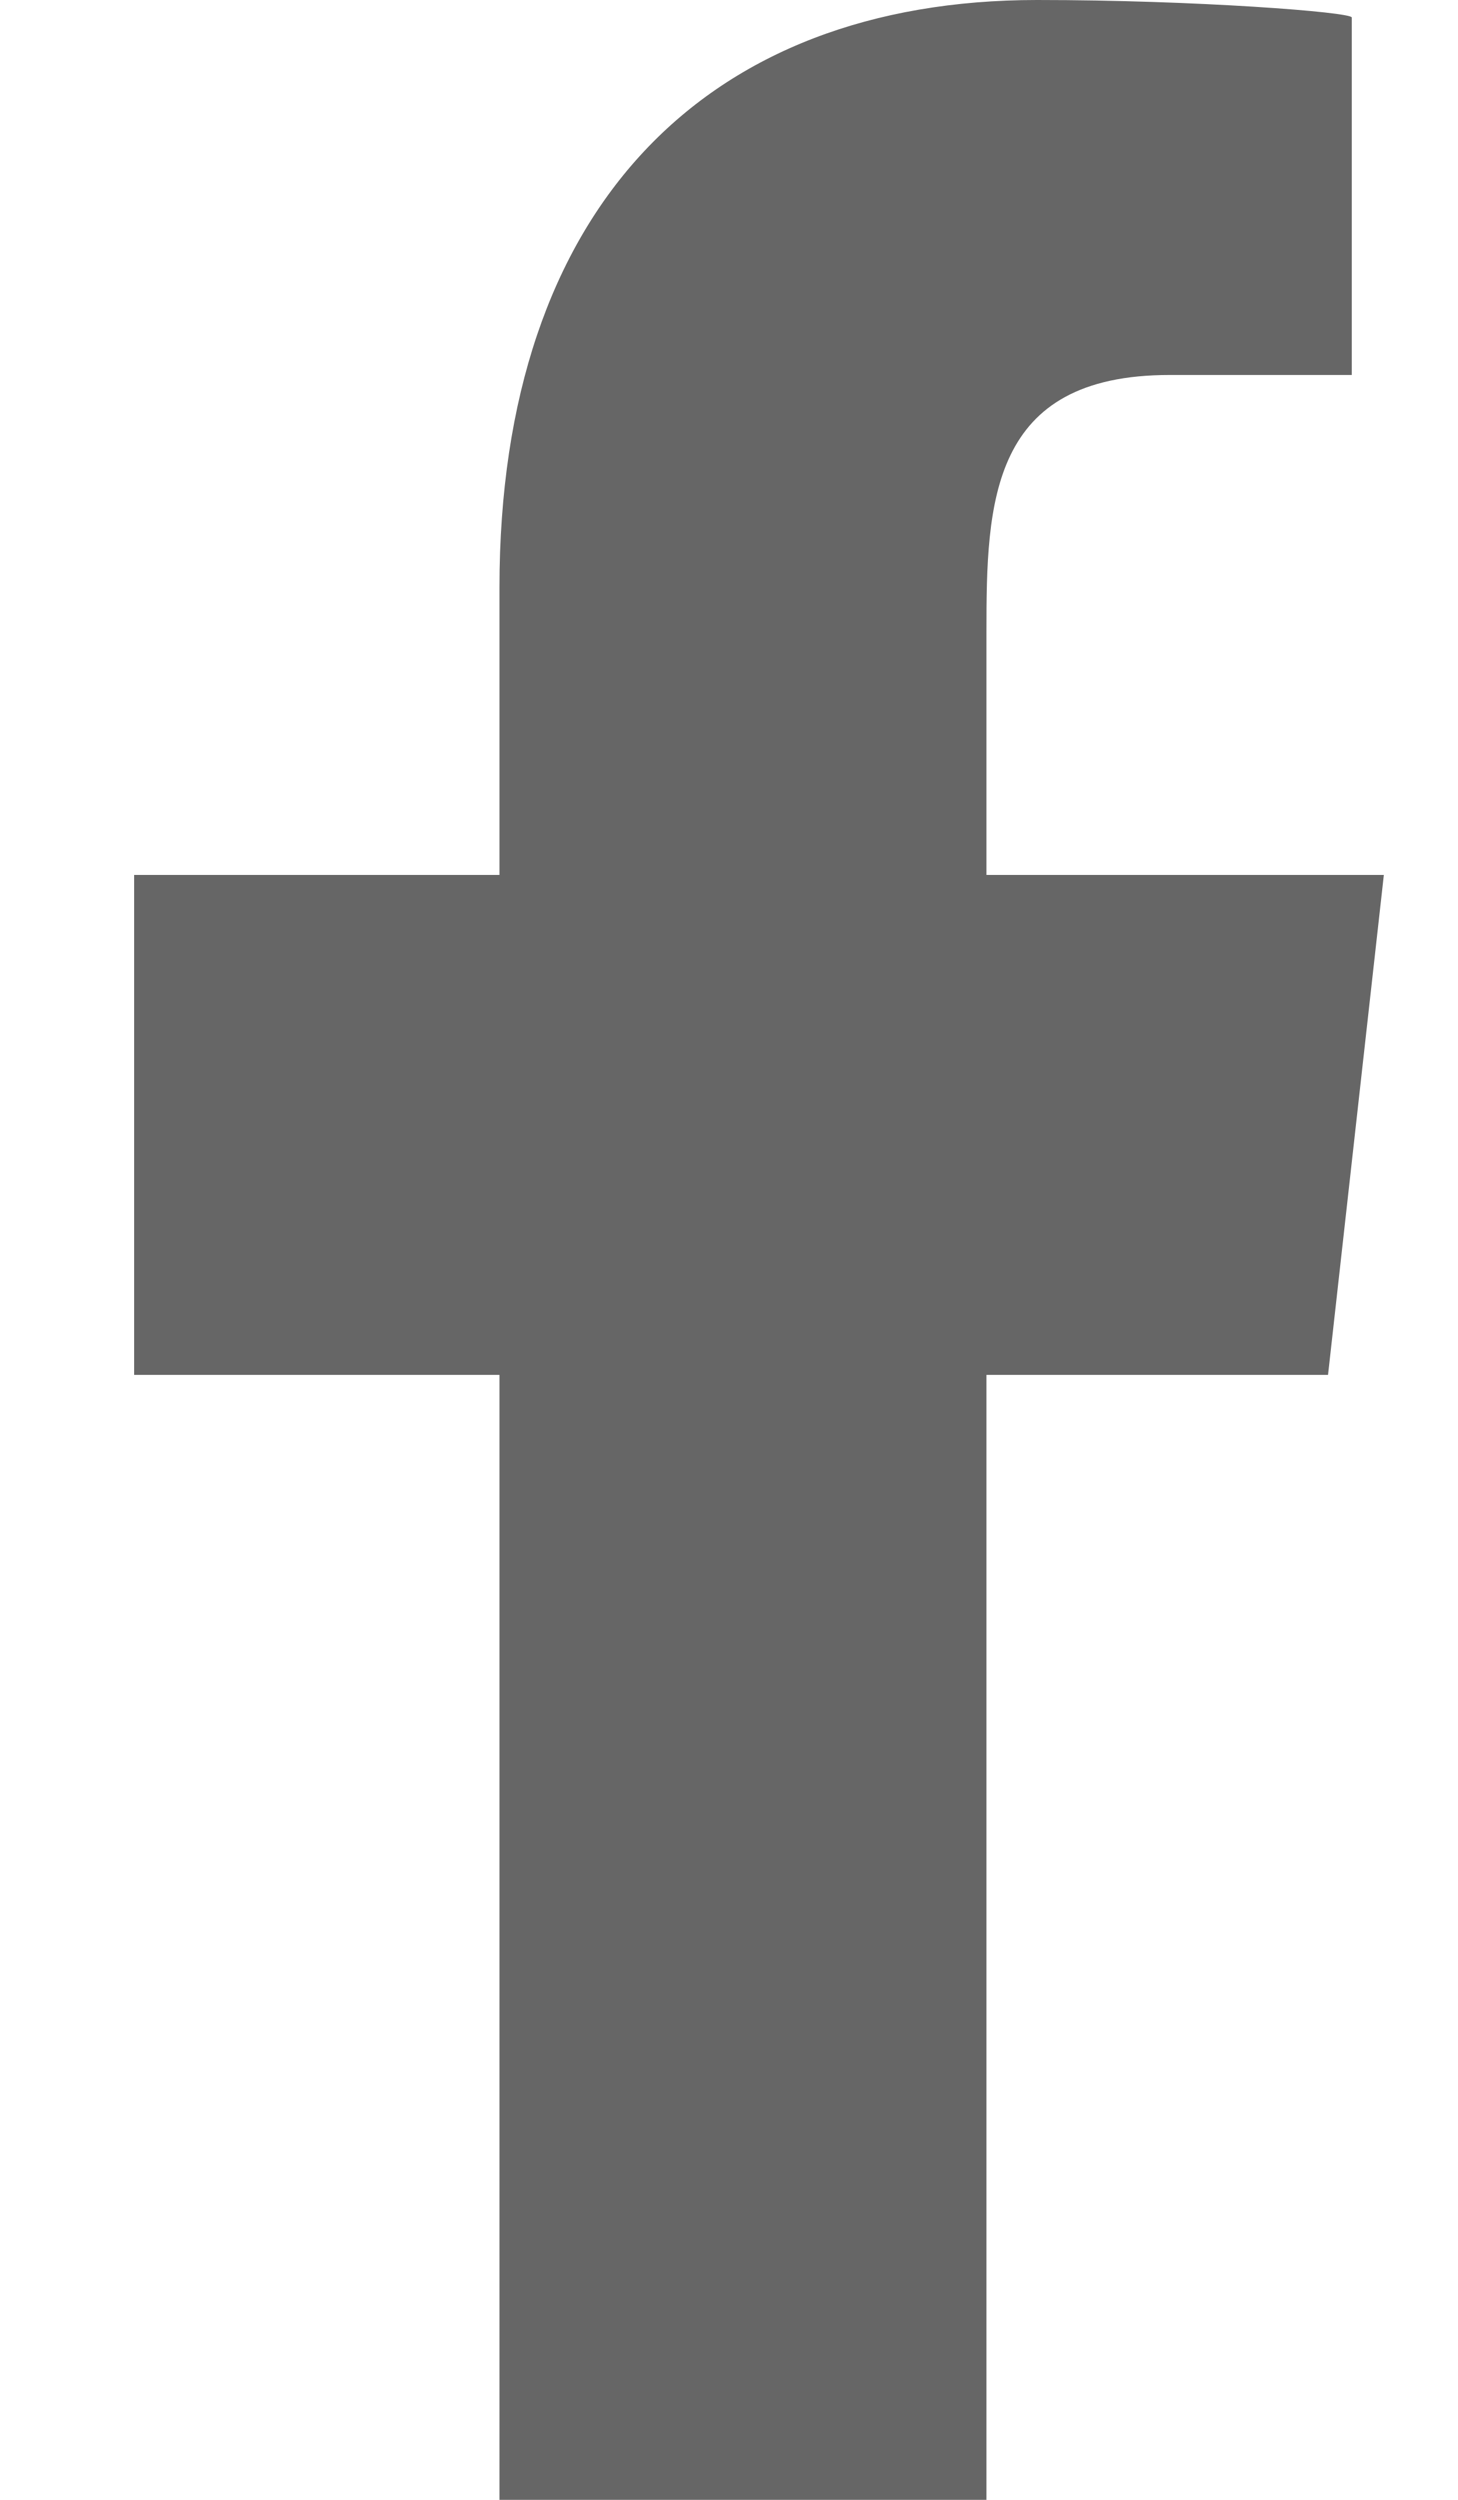 <svg width="7" height="12" viewBox="0 0 7 12" fill="none" xmlns="http://www.w3.org/2000/svg">
<path fill-rule="evenodd" clip-rule="evenodd" d="M4.736 12V6.6H6.376L6.644 4.2H4.736V3.031C4.736 2.413 4.752 1.8 5.616 1.8H6.49V0.084C6.49 0.058 5.739 0 4.979 0C3.392 0 2.398 0.994 2.398 2.82V4.2H0.644V6.6H2.398V12H4.736Z" fill="#666666"/>
</svg>
